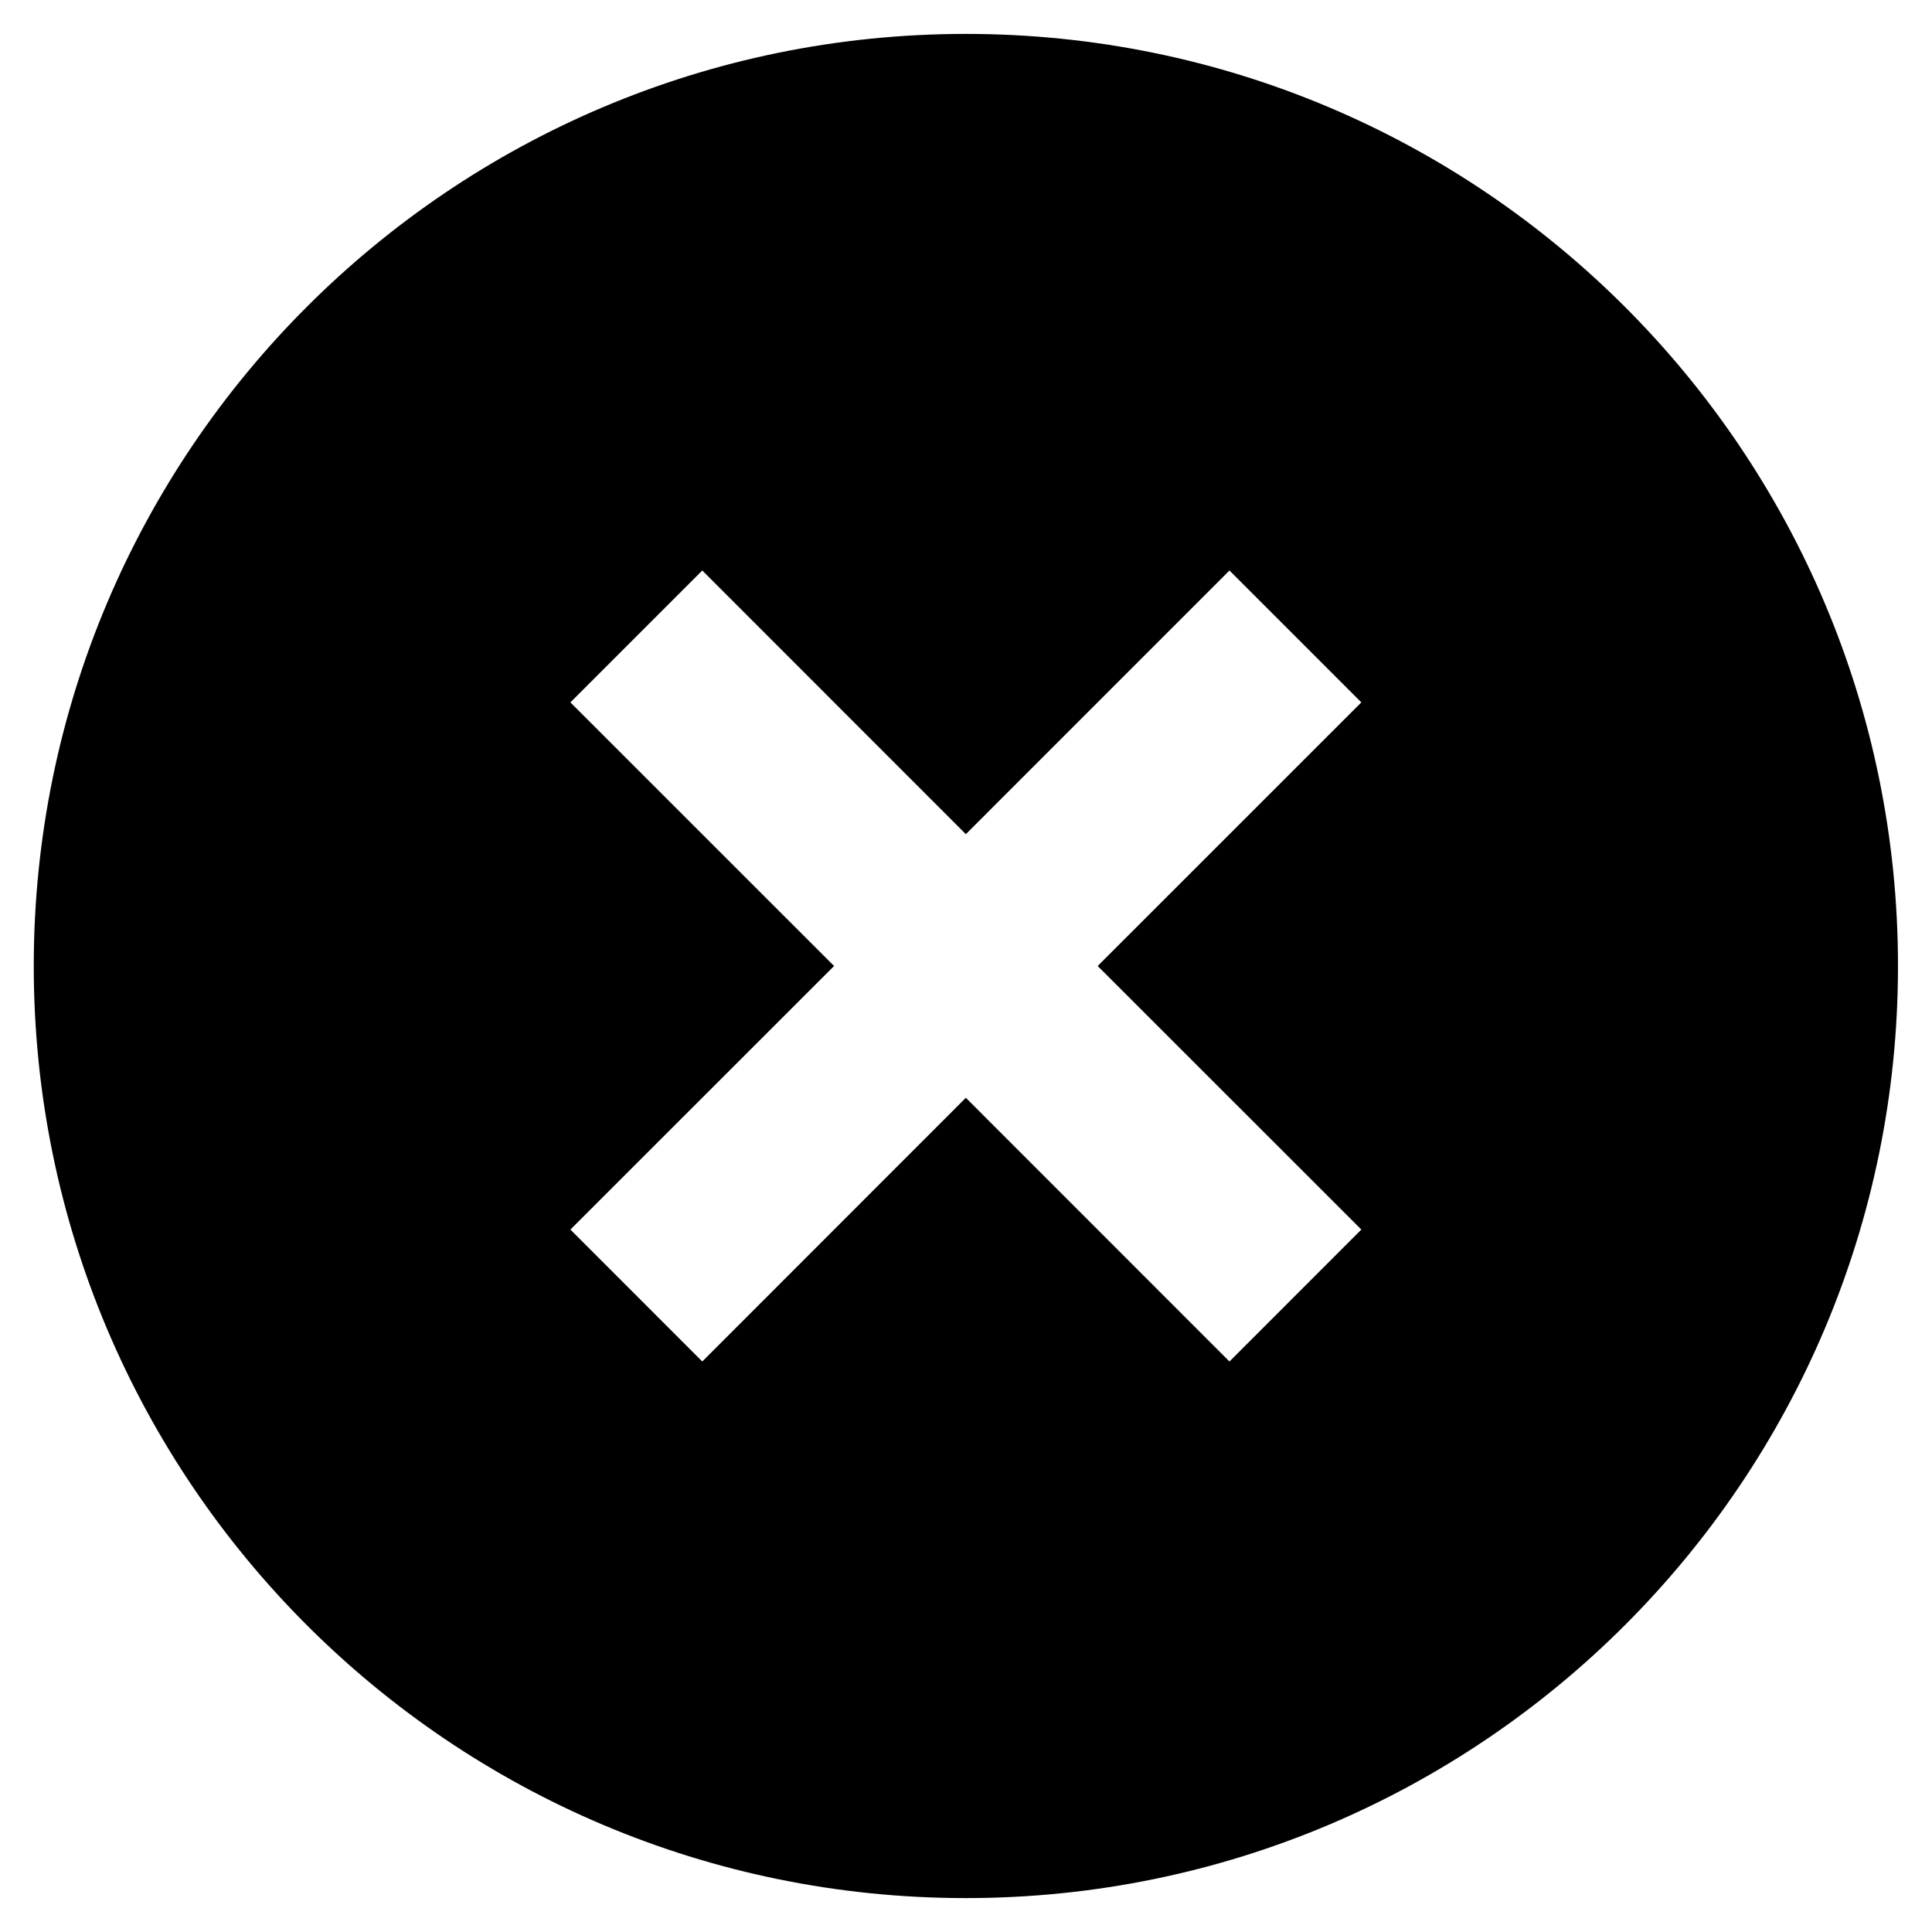 <svg width="38" height="38" viewBox="0 0 38 38" fill="none" xmlns="http://www.w3.org/2000/svg">
<path d="M18.997 37.333C8.872 37.333 0.664 29.125 0.664 19C0.664 8.874 8.872 0.667 18.997 0.667C29.123 0.667 37.331 8.874 37.331 19C37.331 29.125 29.123 37.333 18.997 37.333ZM18.997 16.407L13.813 11.221L11.219 13.815L16.405 19L11.219 24.184L13.813 26.779L18.997 21.592L24.182 26.779L26.776 24.184L21.59 19L26.776 13.815L24.182 11.221L18.997 16.407Z" fill="black"/>
</svg>
